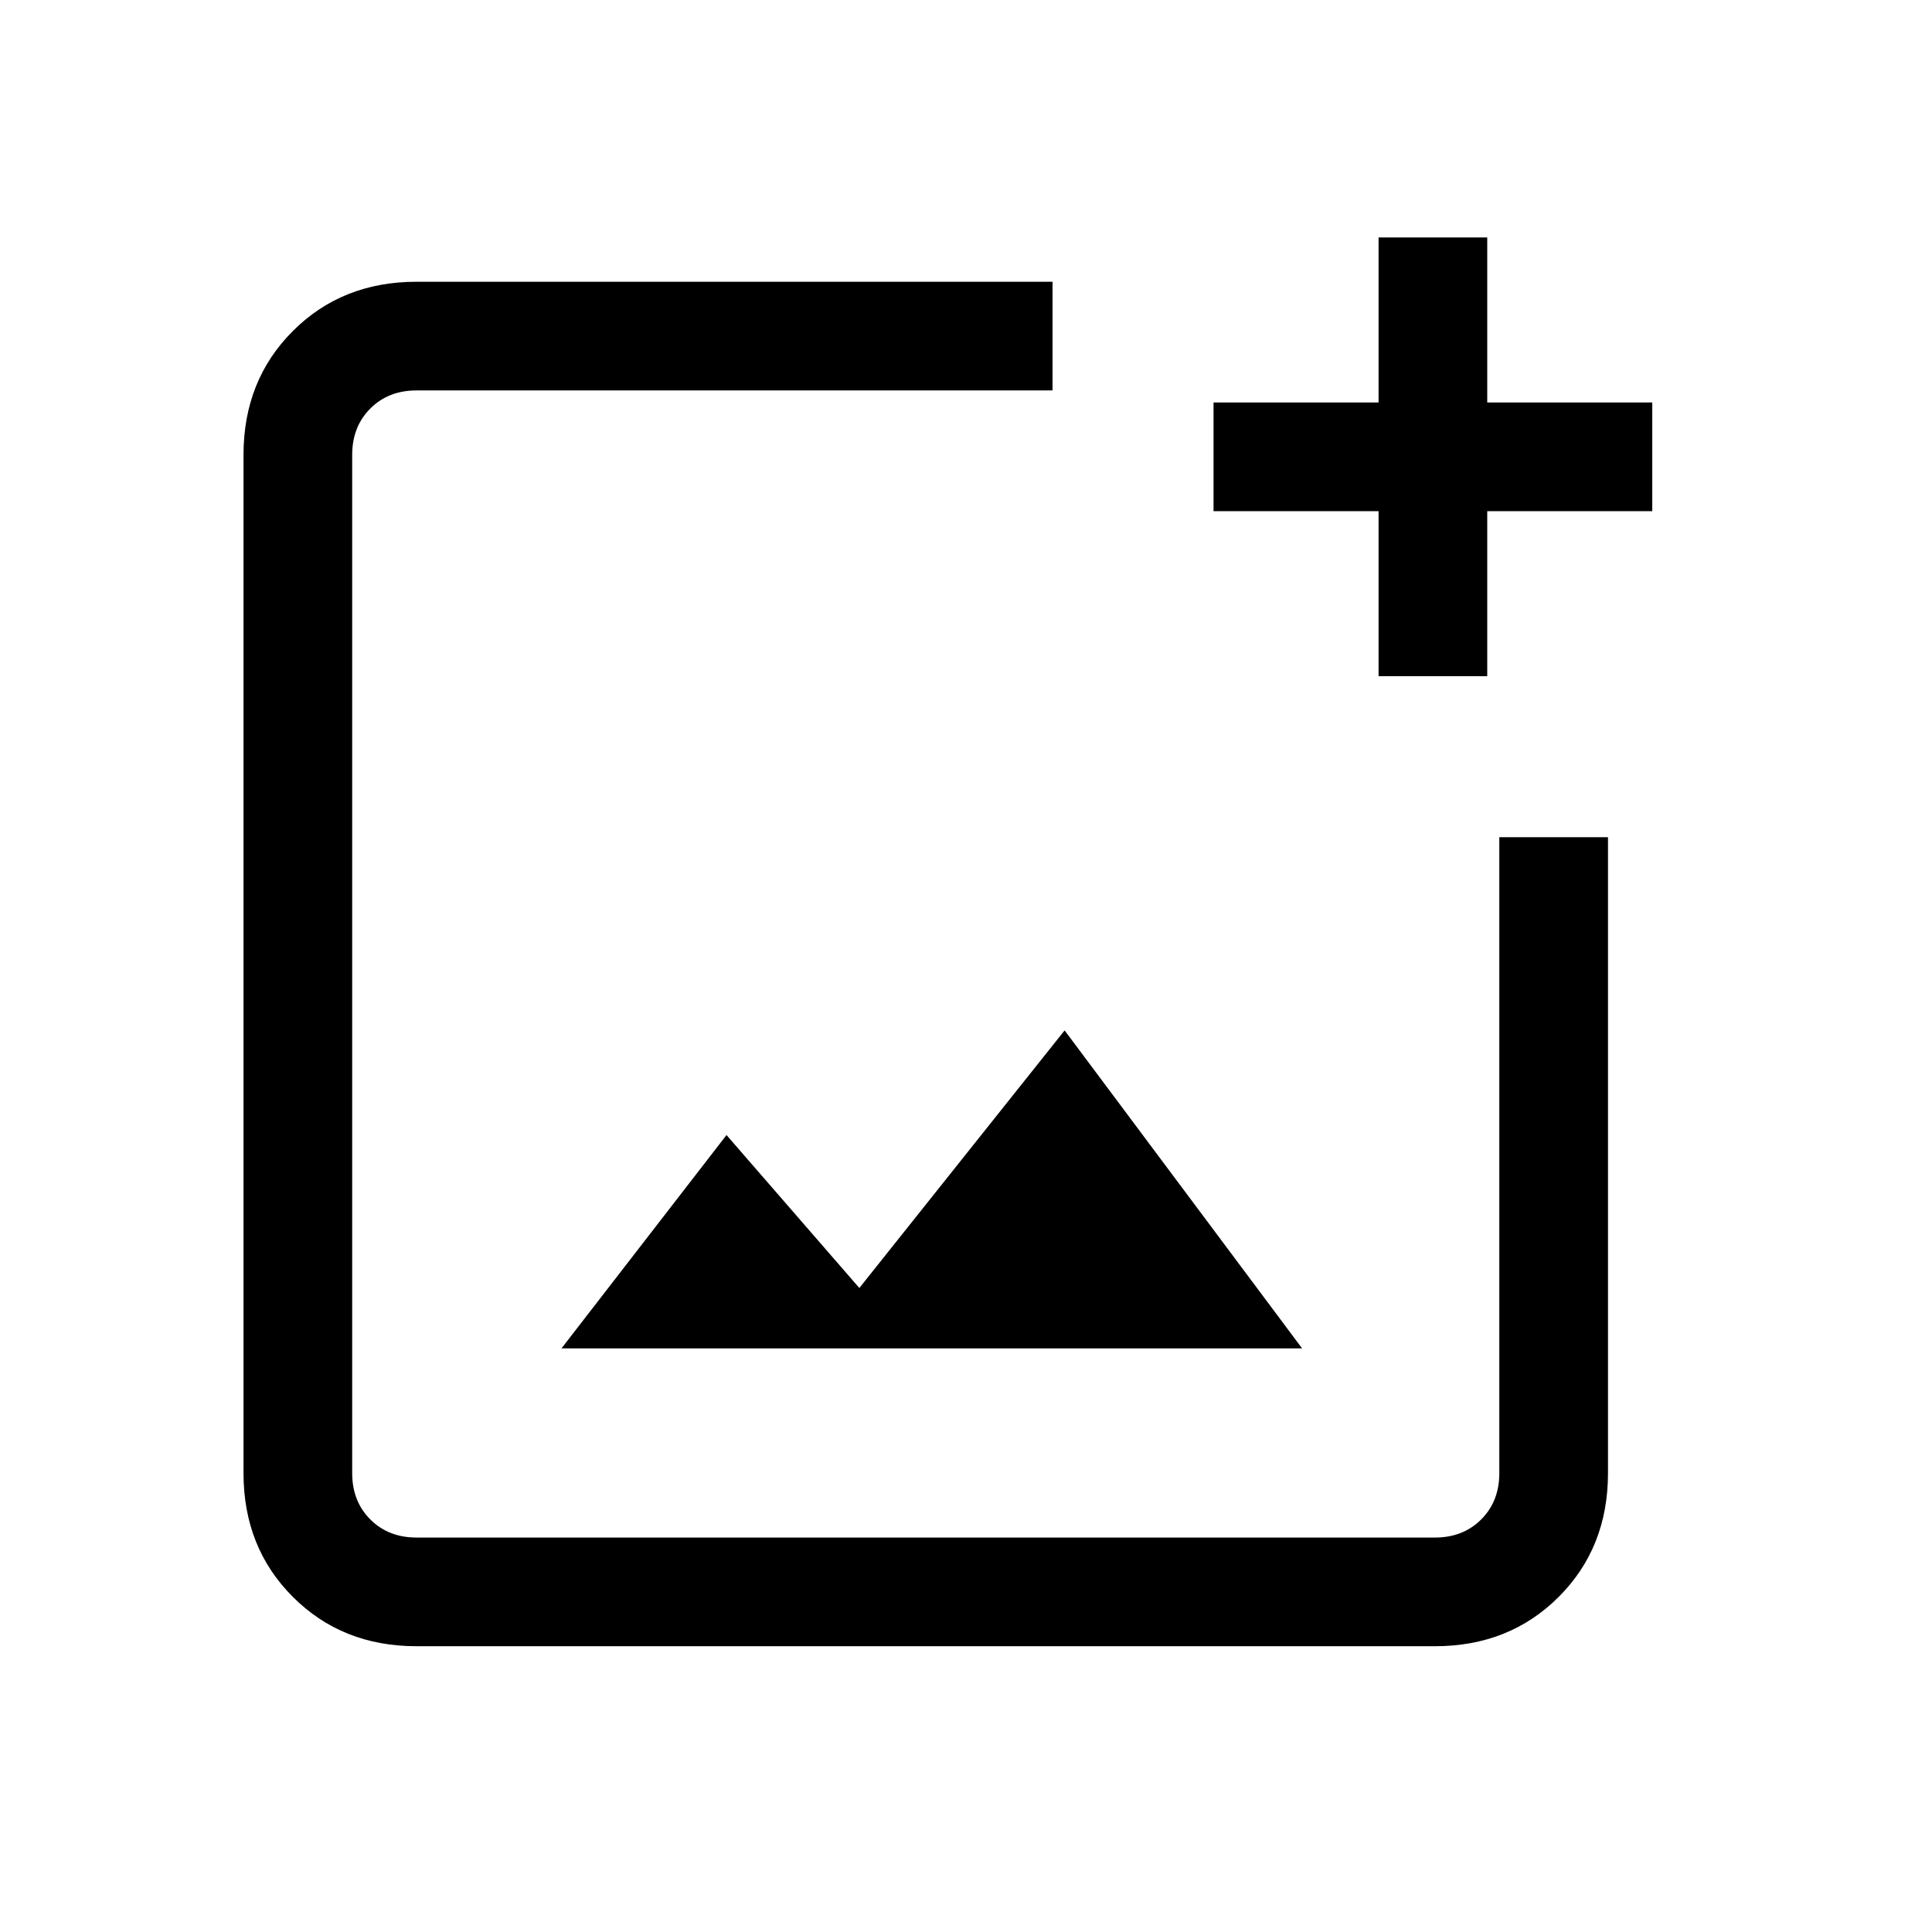 <svg xmlns="http://www.w3.org/2000/svg" height="24" width="24"><path d="M13.075 3.5V4.85H5.175Q4.825 4.85 4.6 5.075Q4.375 5.3 4.375 5.65V18.3Q4.375 18.65 4.6 18.875Q4.825 19.1 5.175 19.1H17.825Q18.175 19.1 18.4 18.875Q18.625 18.65 18.625 18.3V10.4H19.975V18.3Q19.975 19.225 19.363 19.837Q18.75 20.45 17.825 20.45H5.175Q4.25 20.45 3.638 19.837Q3.025 19.225 3.025 18.3V5.65Q3.025 4.725 3.638 4.112Q4.25 3.5 5.175 3.5ZM18.475 2.95V5H20.525V6.35H18.475V8.4H17.125V6.35H15.075V5H17.125V2.95ZM6.975 16.75H16.175L13.225 12.8L10.675 16L9.025 14.1ZM4.375 4.85V8.35V10.4V18.3Q4.375 18.65 4.375 18.875Q4.375 19.1 4.375 19.1Q4.375 19.1 4.375 18.875Q4.375 18.65 4.375 18.3V5.65Q4.375 5.3 4.375 5.075Q4.375 4.85 4.375 4.85Z"/></svg>